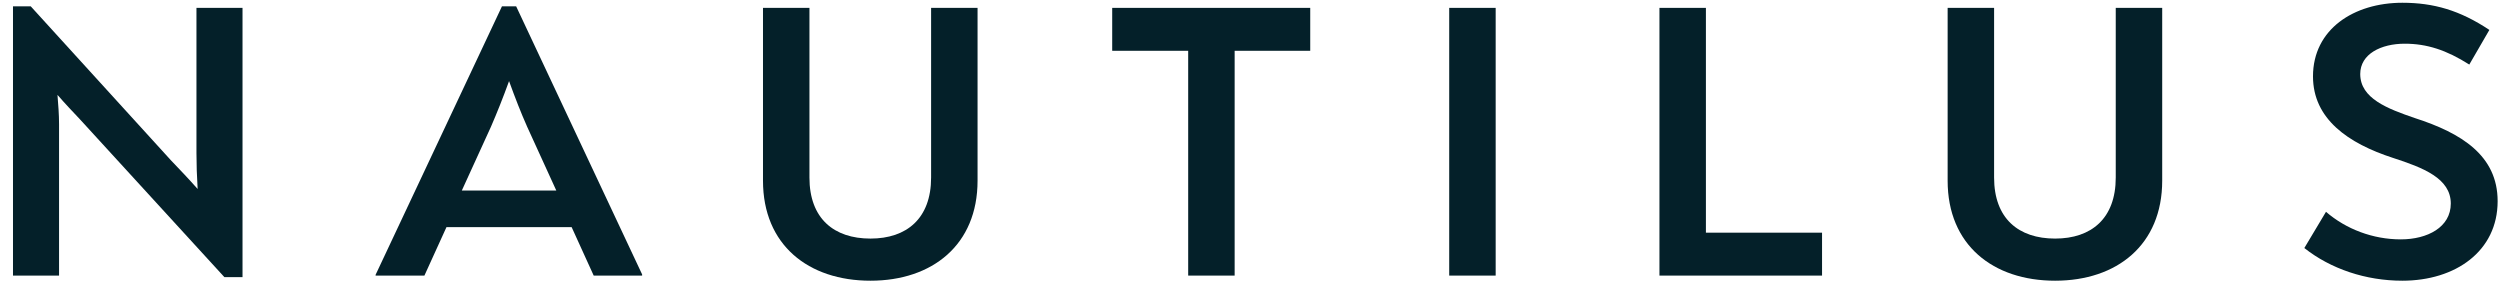 <?xml version="1.0" encoding="UTF-8"?>
<svg width="127px" height="15px" viewBox="0 0 127 15" version="1.1" xmlns="http://www.w3.org/2000/svg" xmlns:xlink="http://www.w3.org/1999/xlink">
    <title>NAUTILUS</title>
    <g id="Page-1" stroke="none" stroke-width="1" fill="none" fill-rule="evenodd">
        <g id="Login" transform="translate(-141, -47)" fill="#042029" fill-rule="nonzero">
            <g id="NAUTILUS" transform="translate(141.66, 47.14)">
                <path d="M9.32,0.26 L9.32,7.64 C9.32,8.2 9.34,8.8 9.38,9.46 C8.92,8.94 8.46,8.46 8.02,8 L0.9,0.18 L2.84217094e-14,0.18 L2.84217094e-14,13.86 L2.34,13.86 L2.34,6.16 C2.34,5.68 2.3,5.18 2.26,4.68 C2.64,5.12 3.06,5.56 3.4,5.92 L10.74,13.94 L11.66,13.94 L11.66,0.26 L9.32,0.26 Z" id="Path"></path>
                <path d="M25.56,0.18 L24.84,0.18 L18.42,13.82 L18.42,13.86 L20.9,13.86 L22.02,11.4 L28.38,11.4 L29.5,13.86 L31.96,13.86 L31.96,13.8 L25.56,0.18 Z M25.2,3.98 C25.52,4.86 25.8,5.58 26.12,6.3 L27.6,9.54 L22.8,9.54 L24.28,6.3 C24.6,5.56 24.88,4.86 25.2,3.98 Z" id="Shape"></path>
                <path d="M43.56,14.12 C46.7,14.12 49,12.3 49,9.04 L49,0.26 L46.64,0.26 L46.64,8.88 C46.64,10.96 45.4,11.98 43.56,11.98 C41.7,11.98 40.46,10.96 40.46,8.88 L40.46,0.26 L38.1,0.26 L38.1,9.04 C38.1,12.3 40.4,14.12 43.56,14.12 Z" id="Path"></path>
                <polygon id="Path" points="65.9 0.26 55.84 0.26 55.84 2.44 59.7 2.44 59.7 13.86 62.06 13.86 62.06 2.44 65.9 2.44"></polygon>
                <polygon id="Path" points="72.96 13.86 75.32 13.86 75.32 0.26 72.96 0.26"></polygon>
                <polygon id="Path" points="83.64 13.86 91.9 13.86 91.9 11.68 86 11.68 86 0.26 83.64 0.26"></polygon>
                <path d="M103.74,14.12 C106.88,14.12 109.18,12.3 109.18,9.04 L109.18,0.26 L106.82,0.26 L106.82,8.88 C106.82,10.96 105.58,11.98 103.74,11.98 C101.88,11.98 100.64,10.96 100.64,8.88 L100.64,0.26 L98.28,0.26 L98.28,9.04 C98.28,12.3 100.58,14.12 103.74,14.12 Z" id="Path"></path>
                <path d="M121.38,14.12 C124.08,14.12 126.22,12.62 126.22,10.08 C126.22,7.76 124.38,6.62 122.02,5.86 C120.62,5.38 119.24,4.86 119.24,3.62 C119.24,2.6 120.3,2.08 121.5,2.08 C122.62,2.08 123.62,2.4 124.78,3.14 L125.8,1.38 C124.3,0.38 122.96,0 121.38,0 C118.92,0 116.84,1.34 116.84,3.74 C116.84,5.9 118.62,7.14 120.9,7.88 C122.44,8.38 123.84,8.92 123.84,10.2 C123.84,11.4 122.66,12.02 121.3,12.02 C119.88,12.02 118.52,11.5 117.5,10.62 L116.4,12.46 C117.74,13.52 119.52,14.12 121.38,14.12 Z" id="Path"></path>
            </g>
        </g>
    </g>
</svg>